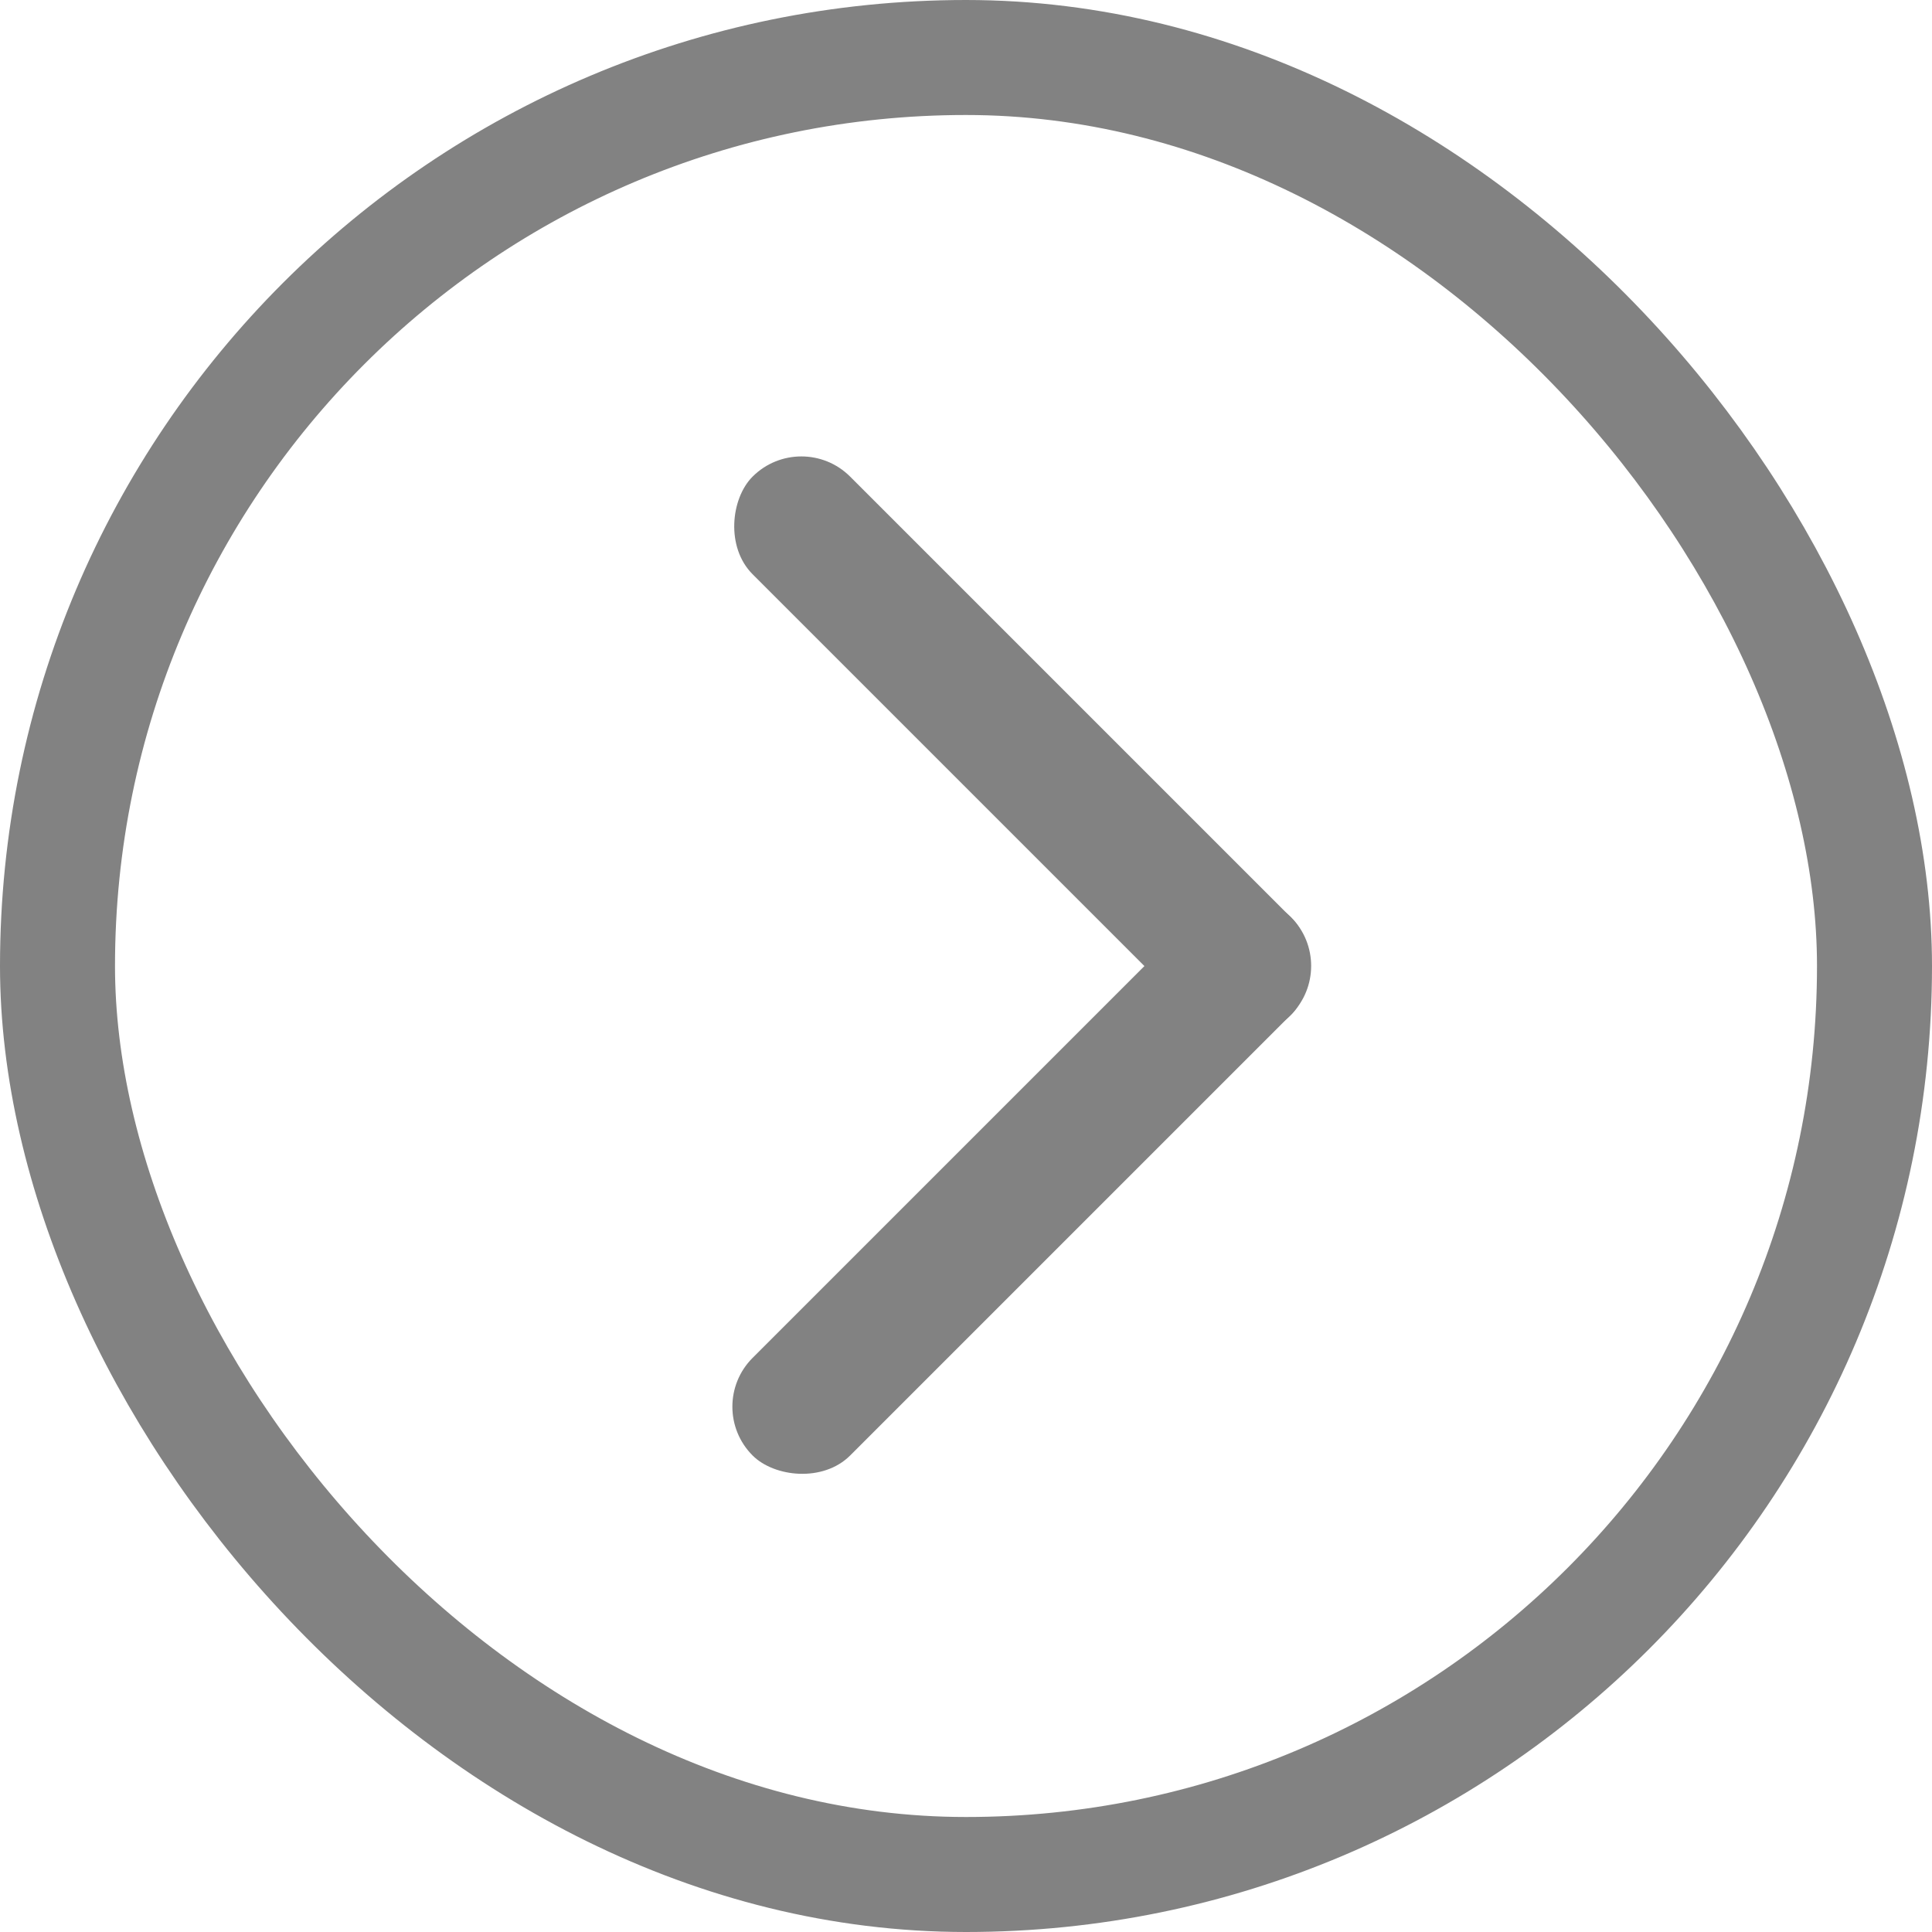 <svg width="42" height="42" viewBox="0 0 42 42" fill="none" xmlns="http://www.w3.org/2000/svg">
<rect x="1.25" y="1.25" width="39.5" height="39.5" rx="19.75" stroke="#828282" stroke-width="2.5"/>
<rect x="17.421" y="9.301" width="16.551" height="3" rx="1.5" transform="rotate(45 17.421 9.301)" fill="#828282"/>
<rect x="15.3" y="30.58" width="16.551" height="3" rx="1.5" transform="rotate(-45 15.3 30.58)" fill="#828282"/>
</svg>